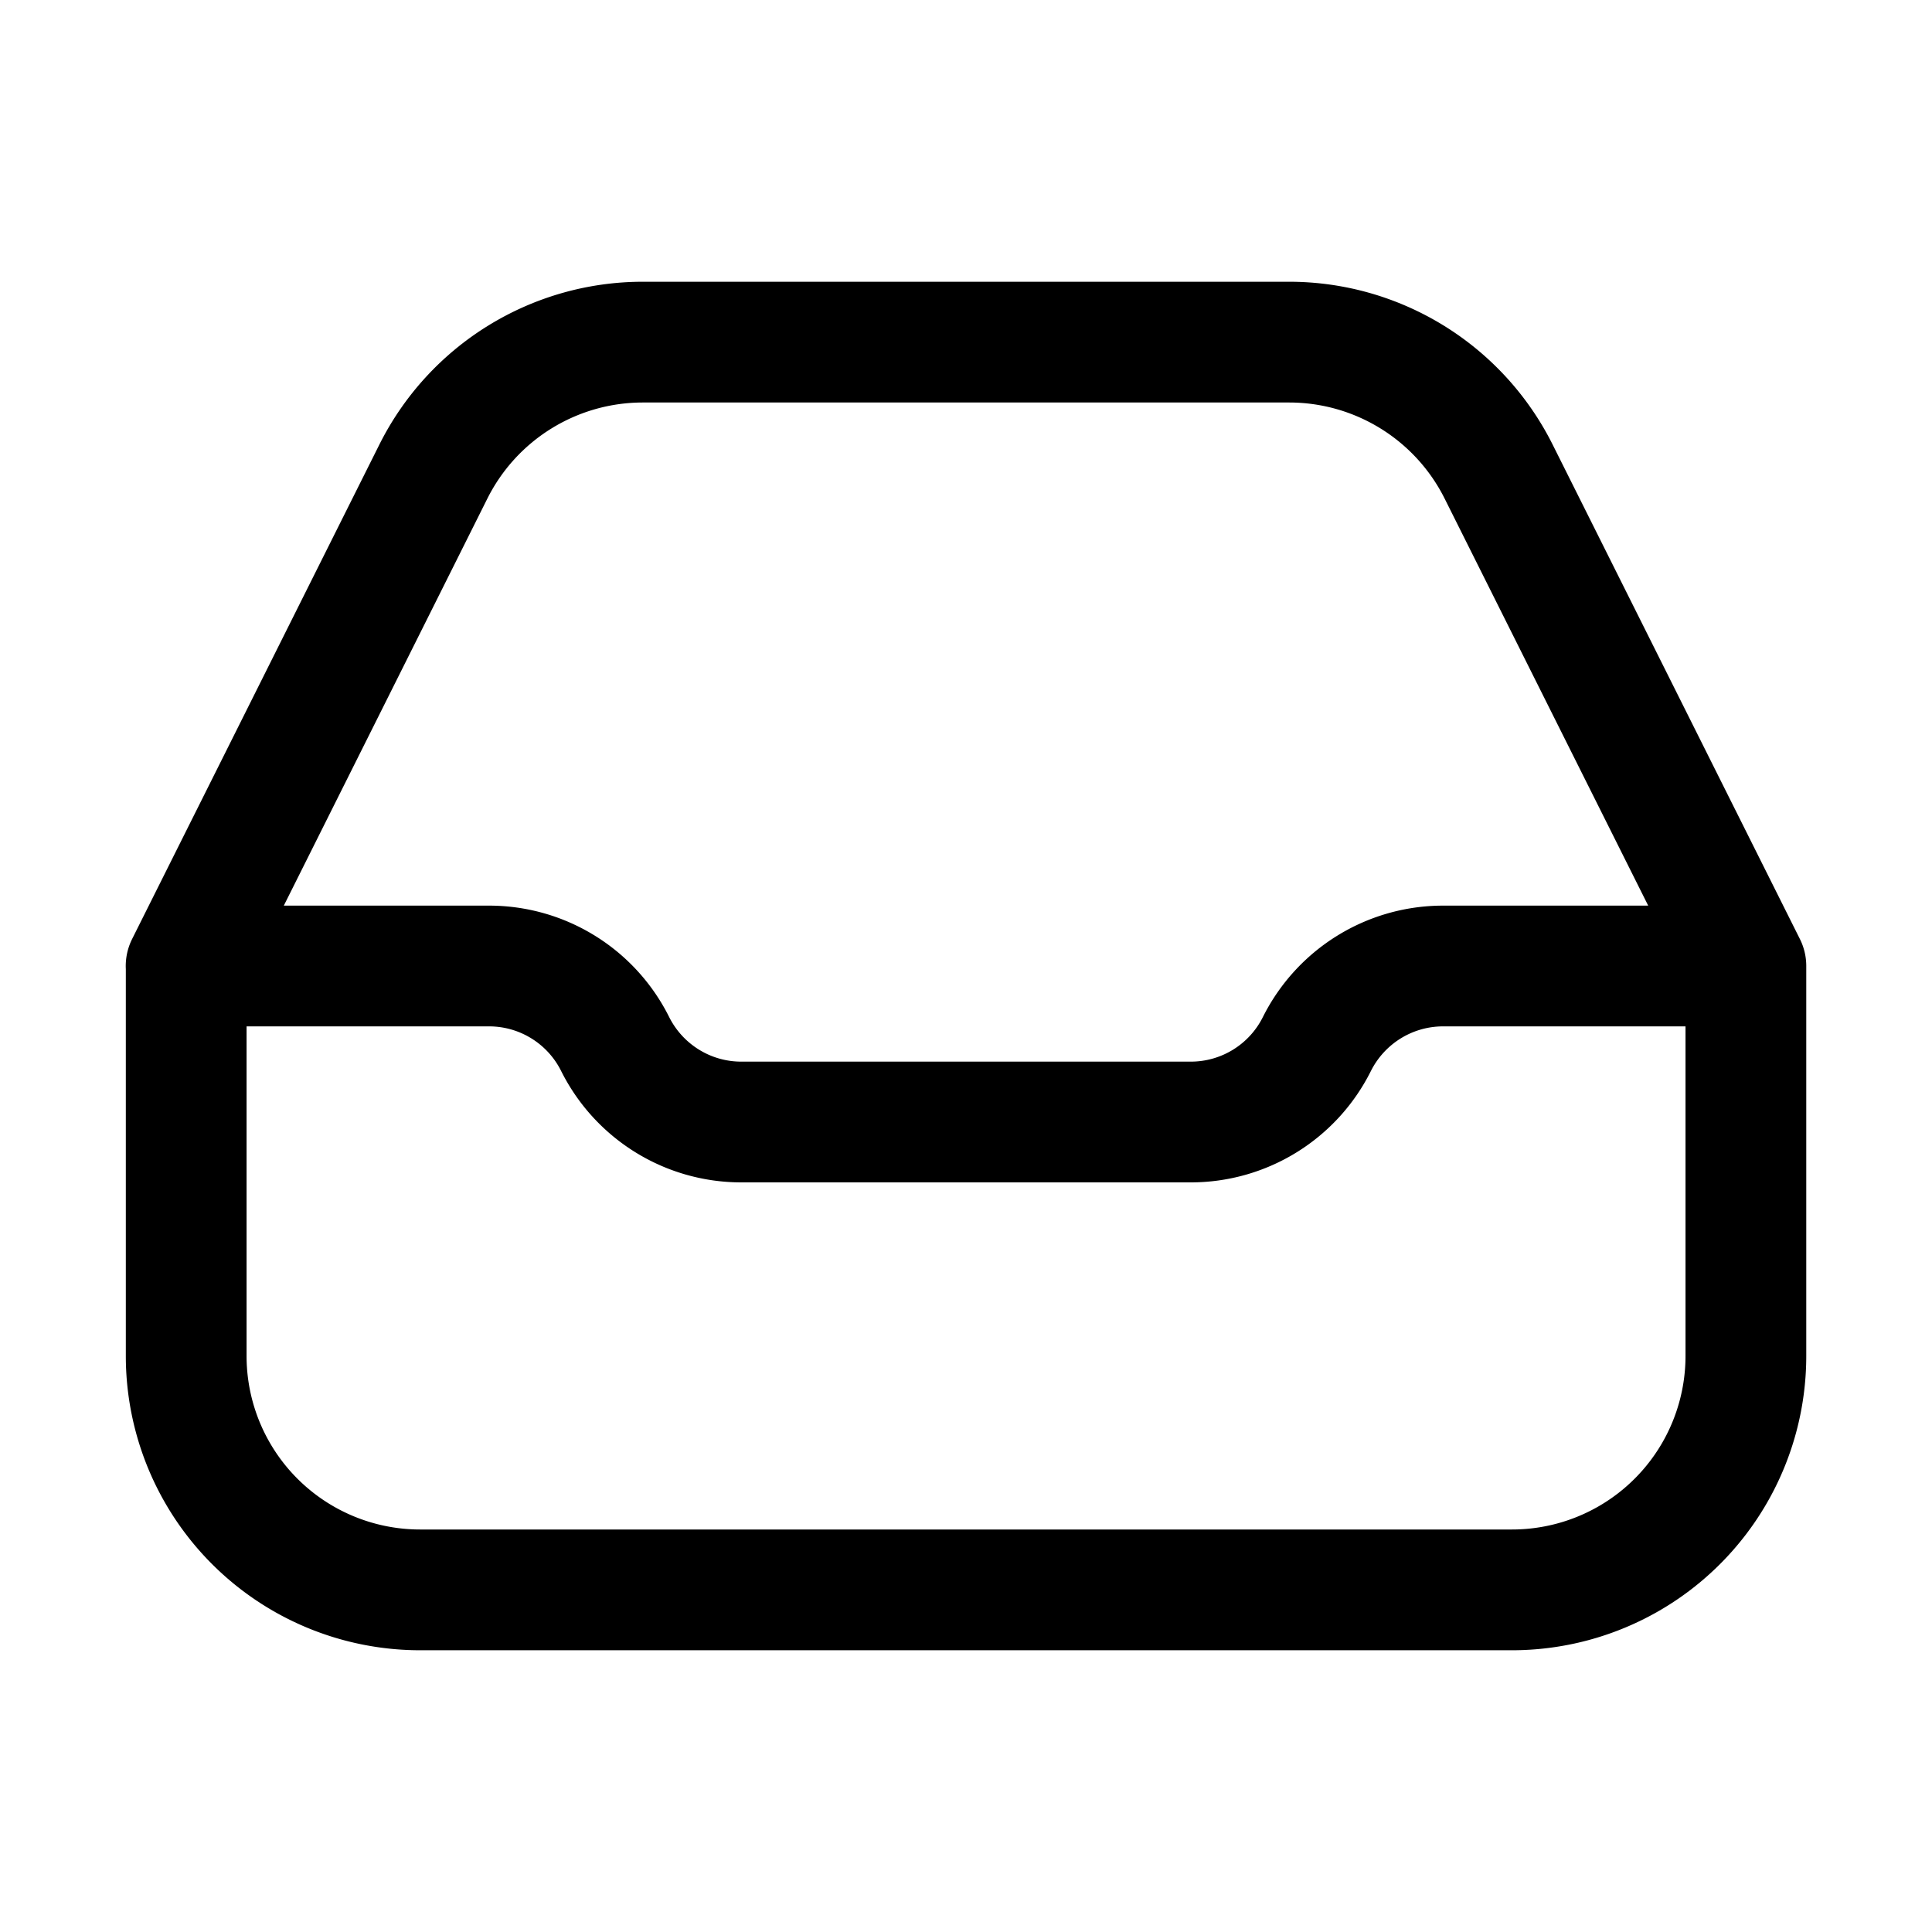 <svg xmlns="http://www.w3.org/2000/svg" fill="none" viewBox="0 0 24 24" stroke-width="1.5" stroke="currentColor" aria-hidden="true" data-slot="icon">
  <path stroke-linecap="round" stroke-linejoin="round" d="m21.688 12-3.072-6.143a2.91 2.91 0 0 0-2.6-1.607H7.984a2.91 2.91 0 0 0-2.6 1.607L2.312 12m19.375 0h-3.76c-.664 0-1.27.375-1.568.969a1.75 1.75 0 0 1-1.567.969H9.208c-.664 0-1.27-.376-1.567-.97A1.75 1.75 0 0 0 6.073 12h-3.76m19.375 0v4.844a2.906 2.906 0 0 1-2.907 2.906H5.22a2.906 2.906 0 0 1-2.907-2.906V12"/>
</svg>
